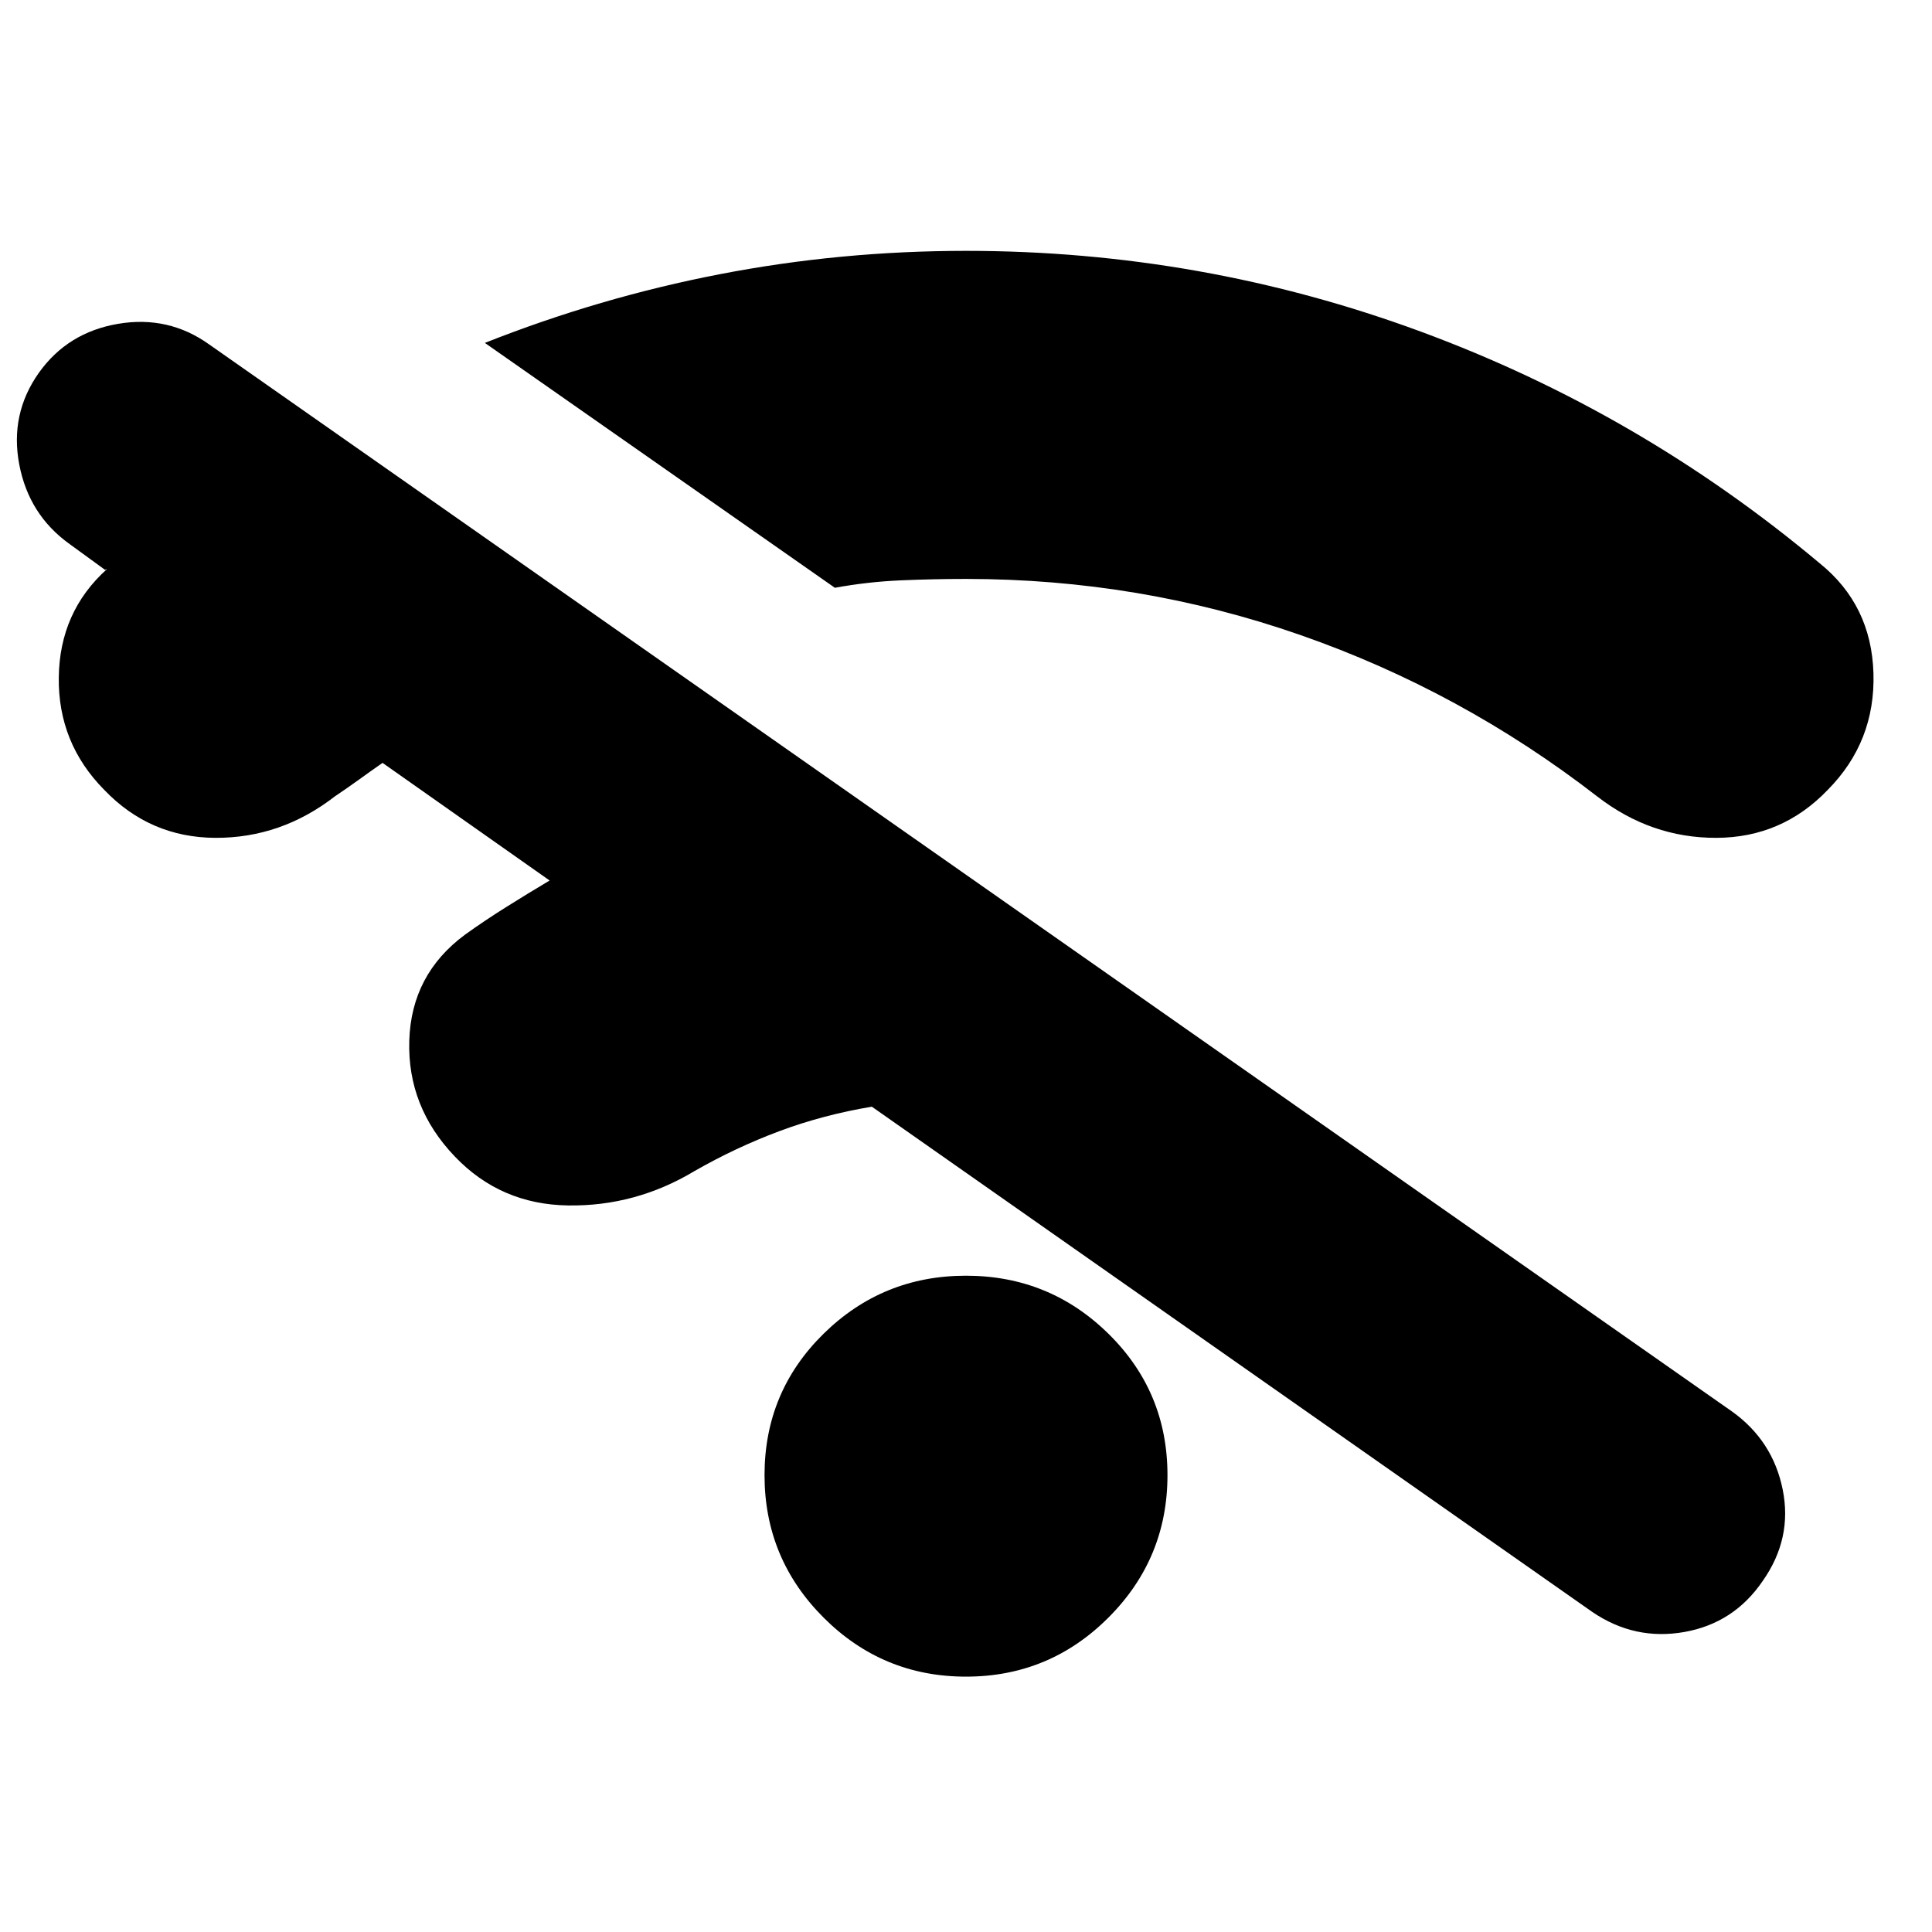 <svg xmlns="http://www.w3.org/2000/svg" height="24" viewBox="0 -960 960 960" width="24"><path d="M480-126.89q-41.43 0-70.77-29.34-29.34-29.34-29.34-70.77 0-41.43 29.34-70.27 29.34-28.84 70.77-28.84 41.43 0 70.77 28.84 29.34 28.84 29.34 70.27 0 41.43-29.34 70.77-29.34 29.34-70.77 29.34ZM273.11-522.48l-83.02-58.45q-5.81 4.04-11.73 8.32-5.93 4.28-11.97 8.33-26.72 20.71-59.29 20.6-32.58-.12-55.3-23.84-23-23.24-22.59-55.88.4-32.64 23.96-53.84-.24.24-.33.1-.1-.14-.58.34l-17.65-12.85q-20.28-14.52-25.04-39.57-4.77-25.04 9.76-45.56 14.28-20.05 39.32-24.31 25.05-4.26 45.33 10.26l756.67 530.2q20.28 14.52 25.17 38.8 4.88 24.29-9.89 45.33-14.28 21.04-38.94 25.42-24.66 4.38-45.71-9.9L433.22-410.09q-24.09 4-45.92 12.14-21.82 8.15-42.39 19.95-29.19 17.48-62.65 16.98-33.46-.5-56.17-24.22-23.72-24.72-22.72-57.67 1-32.96 27.72-52.68 9.8-7.04 20.63-13.82 10.82-6.79 21.39-13.07Zm141.74-145.45L240.93-789.61q57.11-22.63 116.94-34.18Q417.7-835.35 480-835.35q117.24 0 225.98 40.12T904.2-680.11q25.71 20.72 26.71 54.68 1 33.95-22.71 57.91-22.72 23.72-55.3 23.84-32.57.11-59.29-20.6-67.52-52.29-147.43-80.17-79.9-27.88-166.18-27.88-16.35 0-32.7.72-16.34.72-32.45 3.68Z"/></svg>
